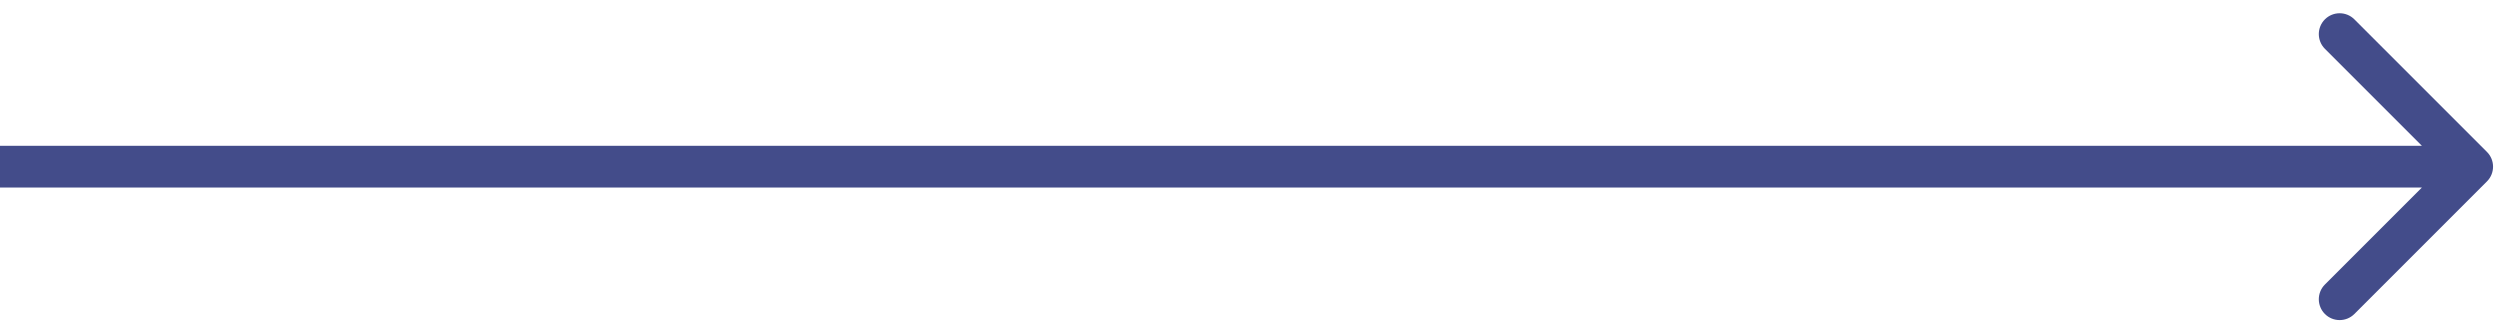 <svg width="180" height="24" viewBox="0 0 180 24" fill="none" xmlns="http://www.w3.org/2000/svg">
<path d="M179.061 13.061C179.646 12.475 179.646 11.525 179.061 10.939L169.515 1.393C168.929 0.808 167.979 0.808 167.393 1.393C166.808 1.979 166.808 2.929 167.393 3.515L175.879 12L167.393 20.485C166.808 21.071 166.808 22.021 167.393 22.607C167.979 23.192 168.929 23.192 169.515 22.607L179.061 13.061ZM0 13.5H178V10.5H0L0 13.5Z" fill="#434C8A"/>
</svg>
